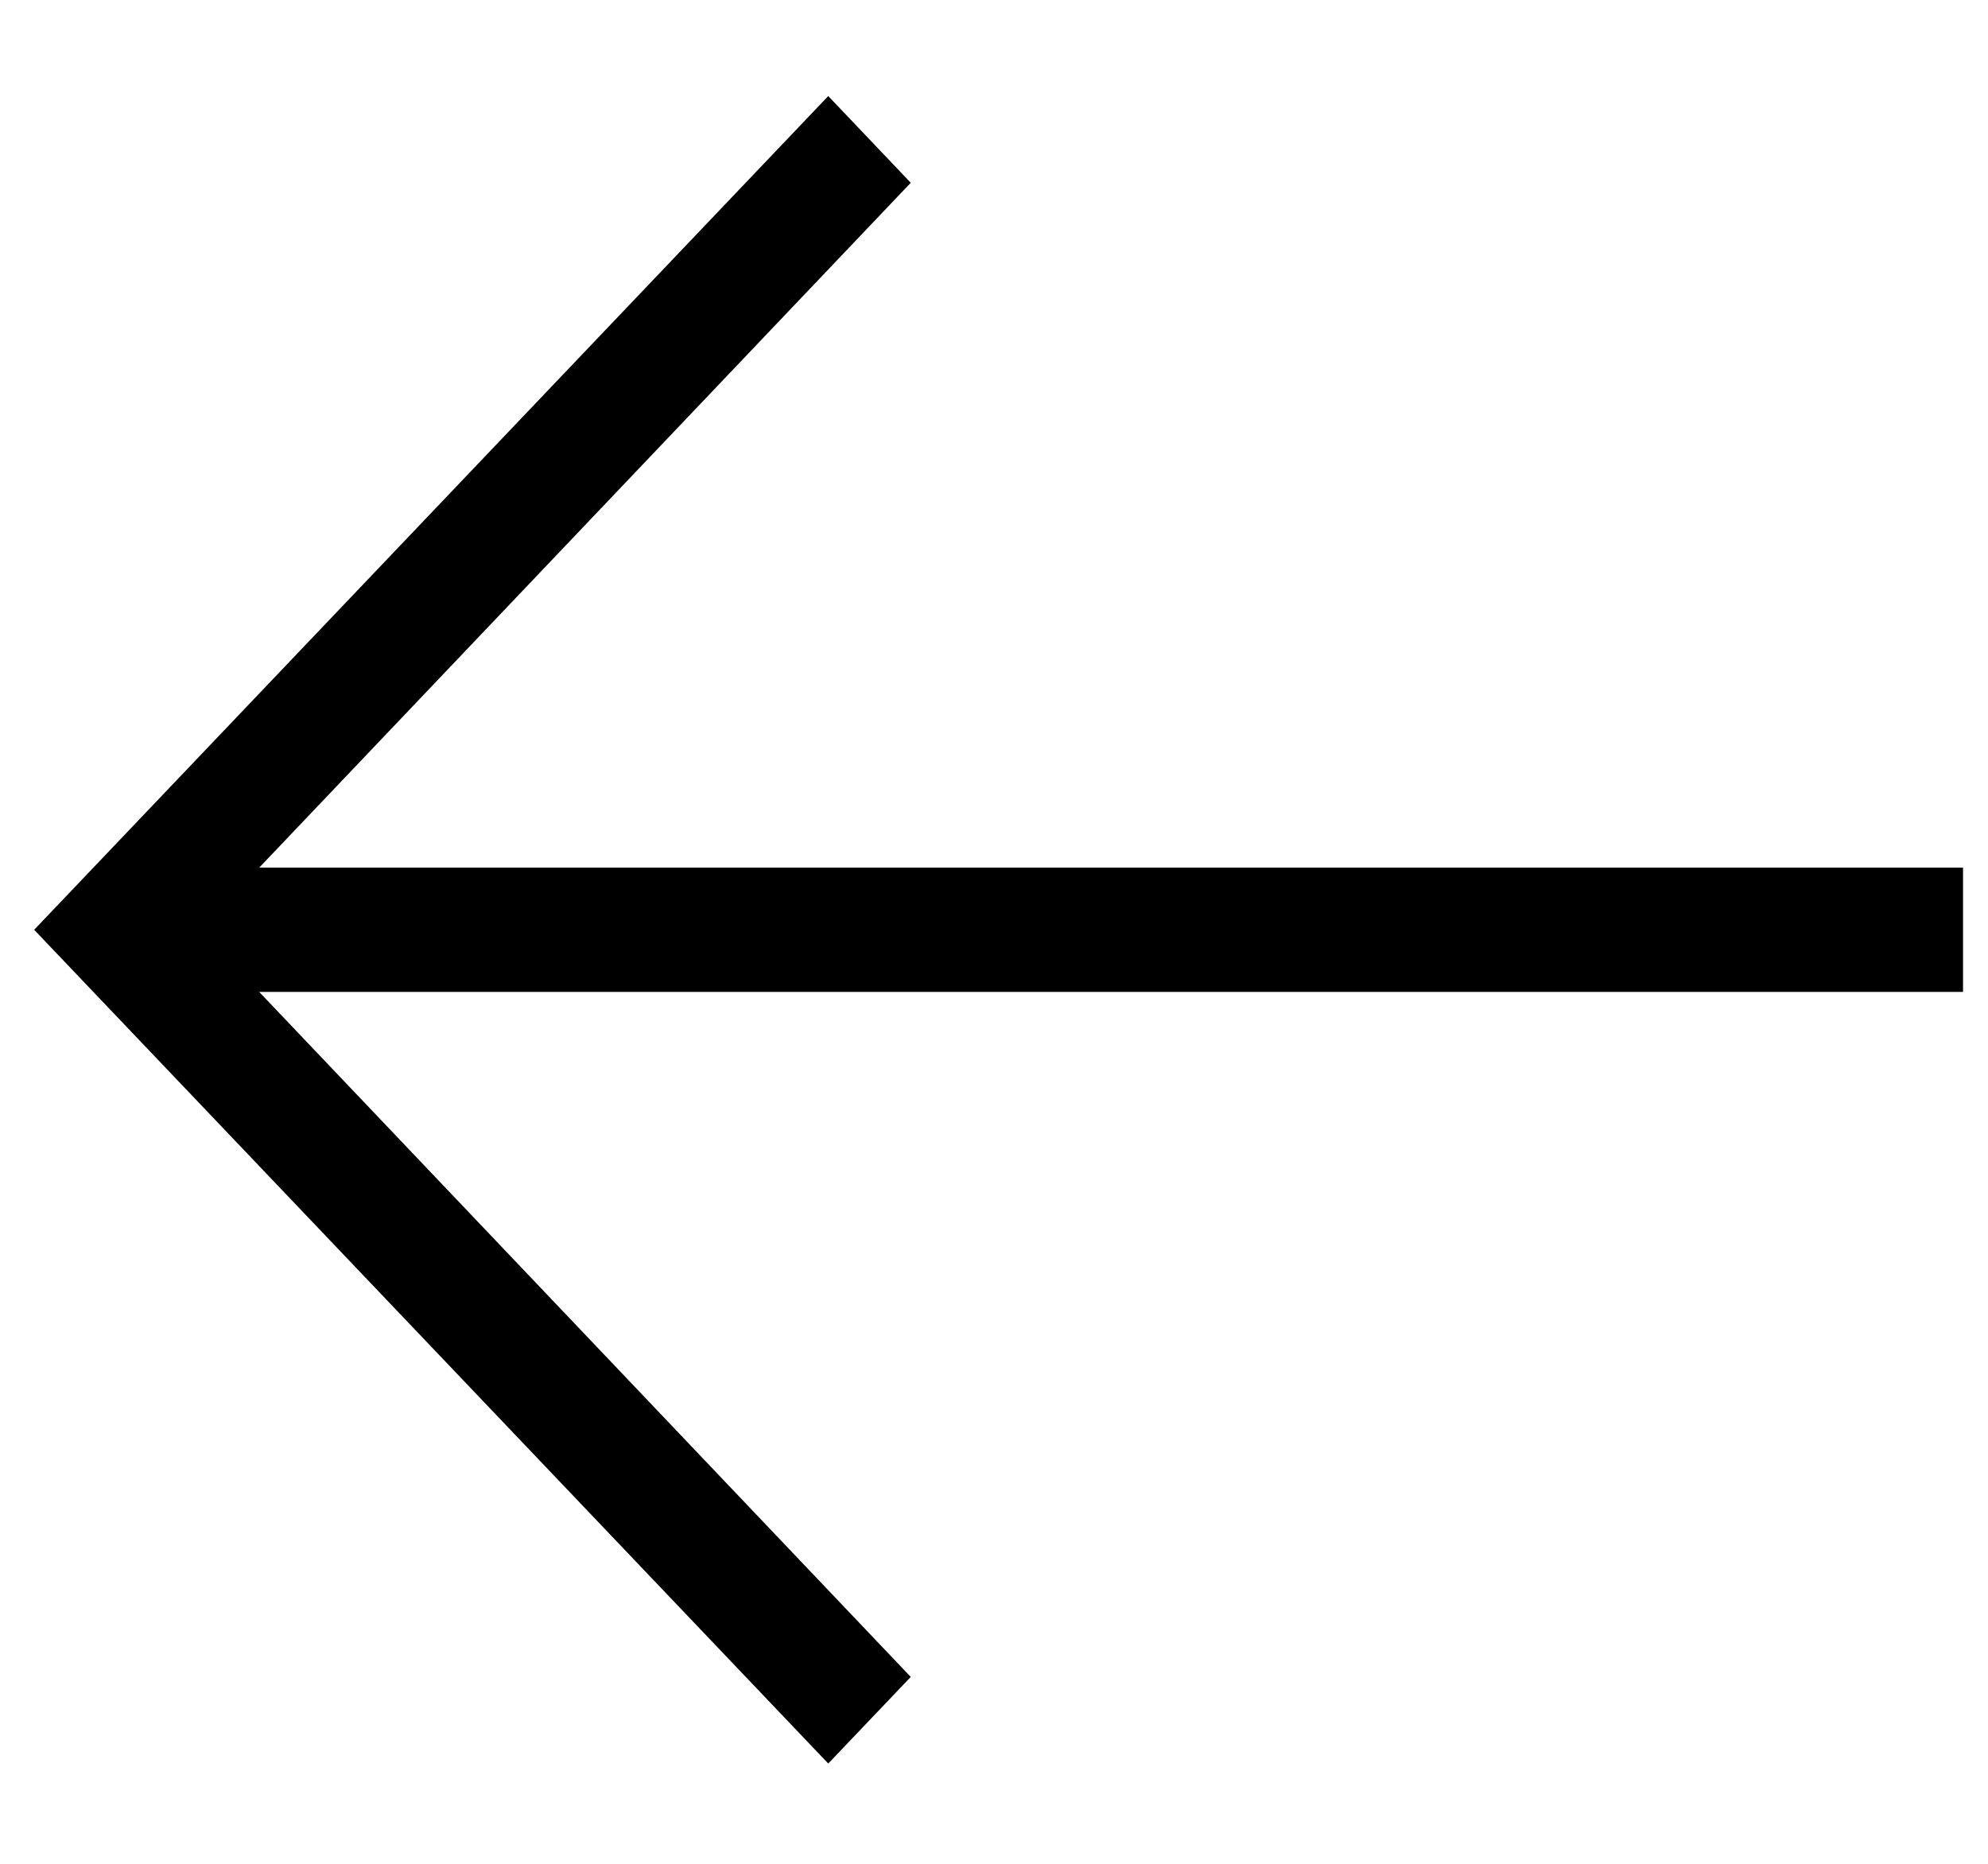 <svg width="16" height="15" viewBox="0 0 16 15" fill="none" xmlns="http://www.w3.org/2000/svg">
<path fill-rule="evenodd" clip-rule="evenodd" d="M2.086 6.983H15.799V7.983H2.086L7.33 13.496L6.666 14.193L0.275 7.483L6.666 0.773L7.33 1.471L2.086 6.983Z" fill="black"/>
</svg>
